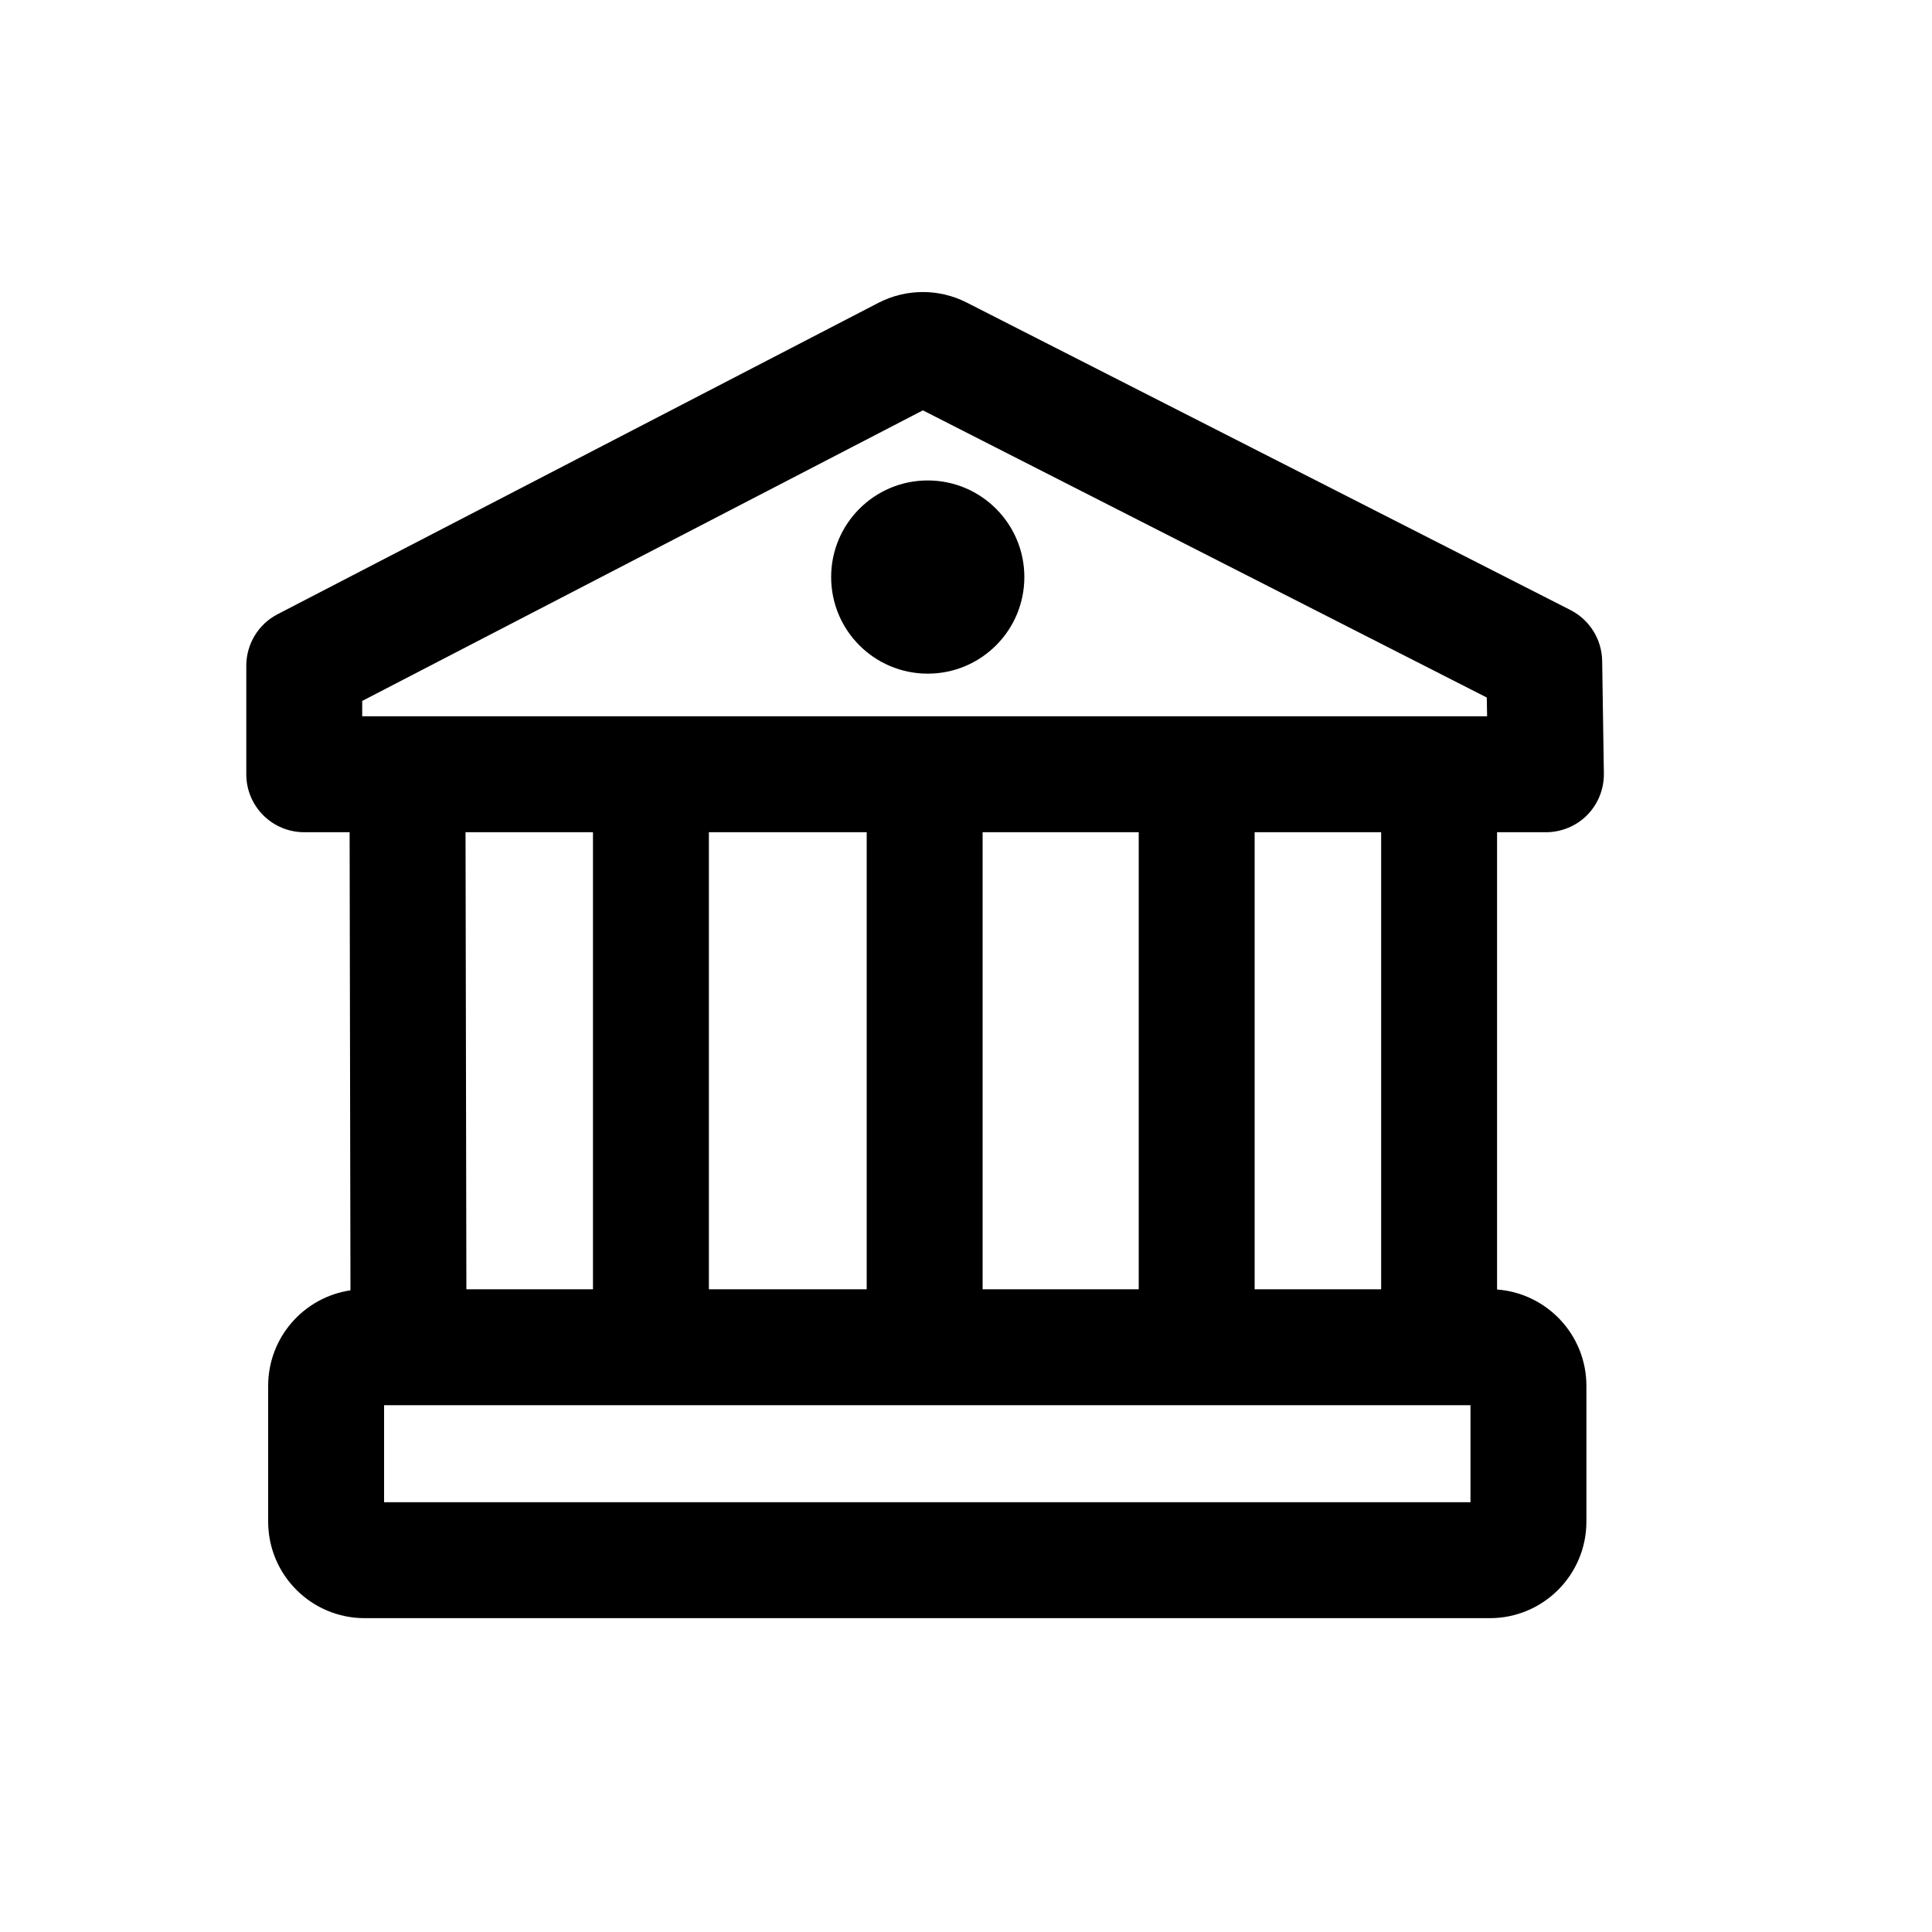 <svg width="25" height="25" viewBox="0 0 25 25" fill="none" xmlns="http://www.w3.org/2000/svg">
<path d="M12.005 8.717C12.695 8.717 13.255 8.158 13.255 7.467C13.255 6.777 12.695 6.217 12.005 6.217C11.314 6.217 10.755 6.777 10.755 7.467C10.755 8.158 11.314 8.717 12.005 8.717Z" fill="black"/>
<path fill-rule="evenodd" clip-rule="evenodd" d="M12.509 3.915C12.149 3.732 11.724 3.734 11.366 3.919L3.592 7.948C3.343 8.077 3.187 8.334 3.187 8.614V10.019C3.187 10.434 3.523 10.769 3.937 10.769H4.524L4.535 16.697C3.932 16.786 3.47 17.305 3.47 17.933V19.689C3.47 20.38 4.029 20.939 4.72 20.939H19.278C19.968 20.939 20.528 20.38 20.528 19.689V17.933C20.528 17.274 20.018 16.735 19.372 16.686V10.769H20.004C20.205 10.769 20.398 10.689 20.539 10.546C20.68 10.402 20.757 10.209 20.754 10.008L20.732 8.551C20.727 8.273 20.57 8.021 20.322 7.894L12.509 3.915ZM4.687 9.07L11.942 5.31L19.239 9.026L19.243 9.269H4.687V9.07ZM17.872 16.683V10.769H16.235V16.683H17.872ZM14.735 16.683V10.769H12.715V16.683H14.735ZM11.215 16.683V10.769H9.173L9.173 16.683H11.215ZM7.673 16.683L7.673 10.769H6.024L6.035 16.683H7.673ZM4.97 18.183L5.325 18.183H19.028V19.439H4.97V18.183Z" fill="black"/>
</svg>
